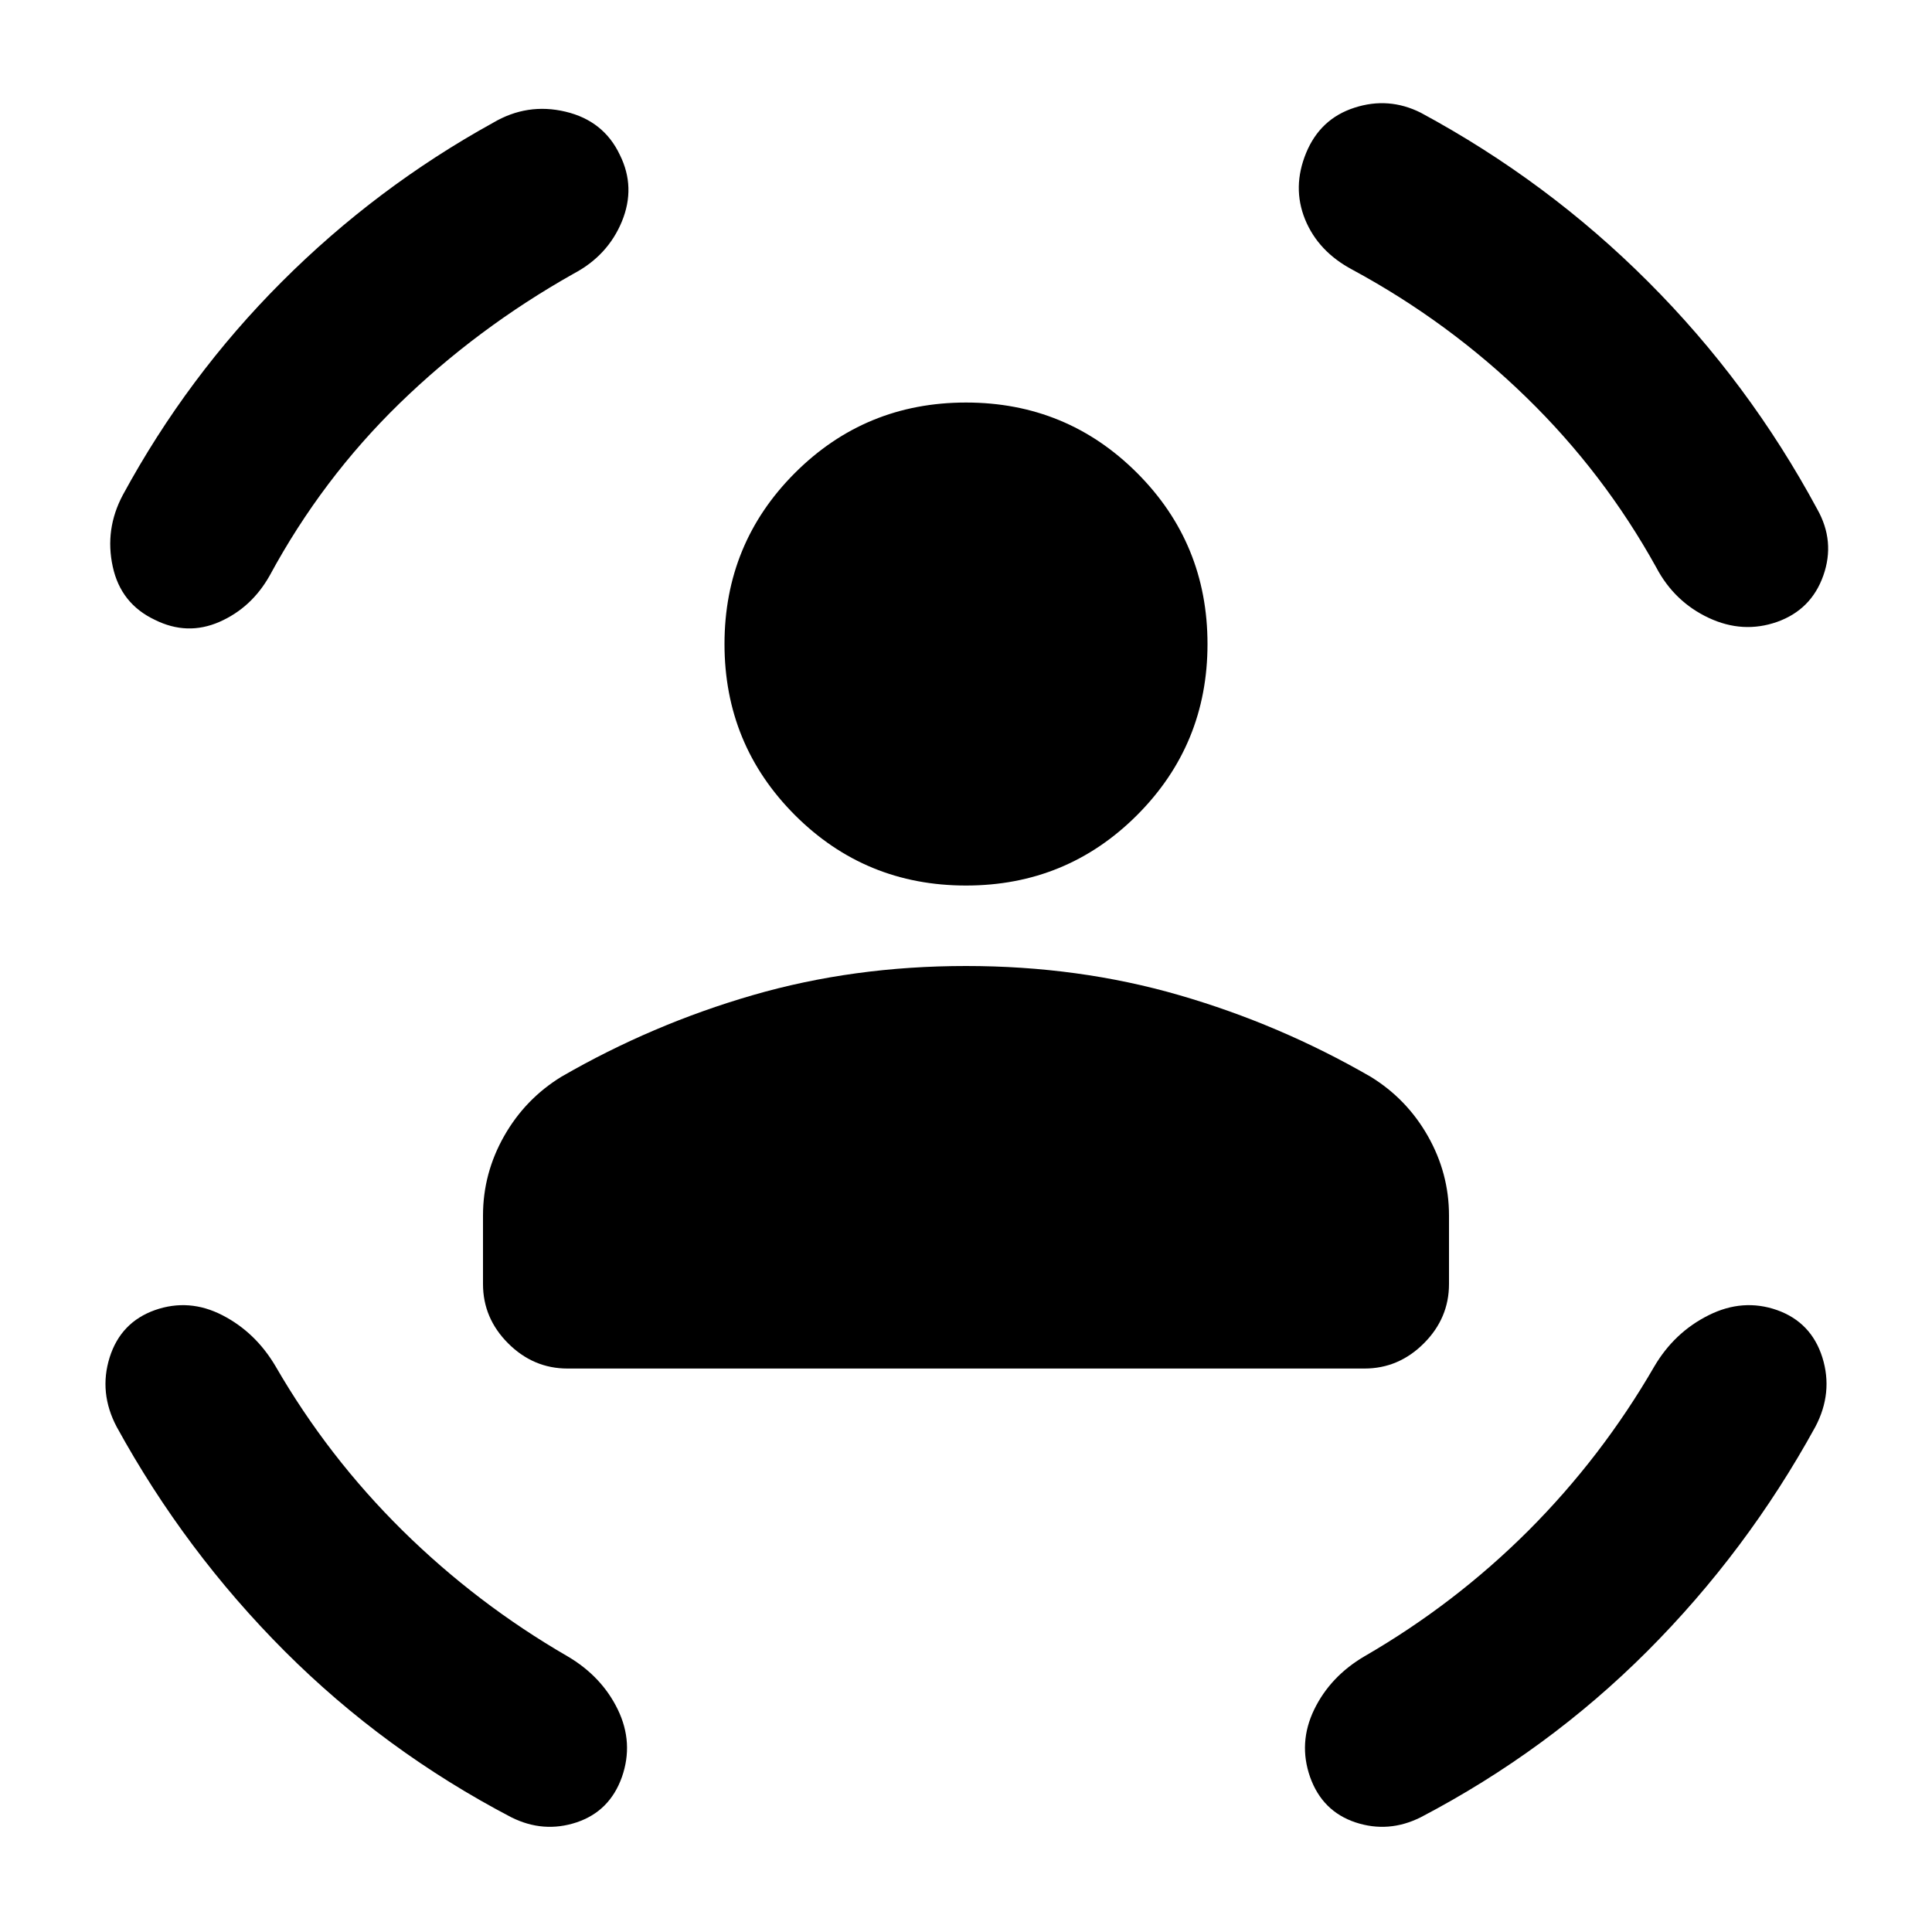 <svg xmlns="http://www.w3.org/2000/svg" height="20" width="20"><path d="M10 9.167q-1.042 0-1.771-.729-.729-.73-.729-1.771 0-1.042.729-1.771.729-.729 1.771-.729 1.042 0 1.771.729.729.729.729 1.771 0 1.041-.729 1.771-.729.729-1.771.729Zm-4.125 5q-.354 0-.615-.261-.26-.26-.26-.614v-.709q0-.437.219-.823.219-.385.593-.614.938-.542 1.98-.844Q8.833 10 10 10q1.167 0 2.208.302 1.042.302 1.98.844.374.229.593.614.219.386.219.823v.709q0 .354-.26.614-.261.261-.615.261Zm7.646-12.584q.146-.354.5-.468.354-.115.687.052 1.313.708 2.354 1.75 1.042 1.041 1.75 2.354.188.333.063.687-.125.354-.479.48-.354.124-.708-.042-.355-.167-.542-.521-.542-.979-1.344-1.76Q15 3.333 14 2.792q-.354-.188-.49-.521-.135-.333.011-.688Zm-7.104.021q.166.334.021.688-.146.354-.5.541-1 .563-1.803 1.344-.802.781-1.343 1.781-.188.334-.521.48-.333.145-.667-.021-.354-.167-.437-.552-.084-.386.104-.74.667-1.229 1.646-2.208.979-.979 2.187-1.646.354-.209.75-.115.396.094.563.448ZM1.604 13.562q.354-.124.698.053t.552.531q.542.937 1.313 1.698.771.76 1.708 1.302.354.208.521.552.166.344.042.698-.126.354-.469.469-.344.114-.677-.053-1.313-.687-2.344-1.718-1.031-1.032-1.74-2.323-.187-.354-.073-.719.115-.364.469-.49Zm16.792 0q.354.126.469.49.114.365-.073.719-.709 1.291-1.74 2.323-1.031 1.031-2.344 1.718-.333.167-.677.053-.343-.115-.469-.469-.124-.354.042-.698.167-.344.521-.552.937-.542 1.698-1.302.76-.761 1.302-1.698.208-.354.563-.531.354-.177.708-.053Z"/></svg>